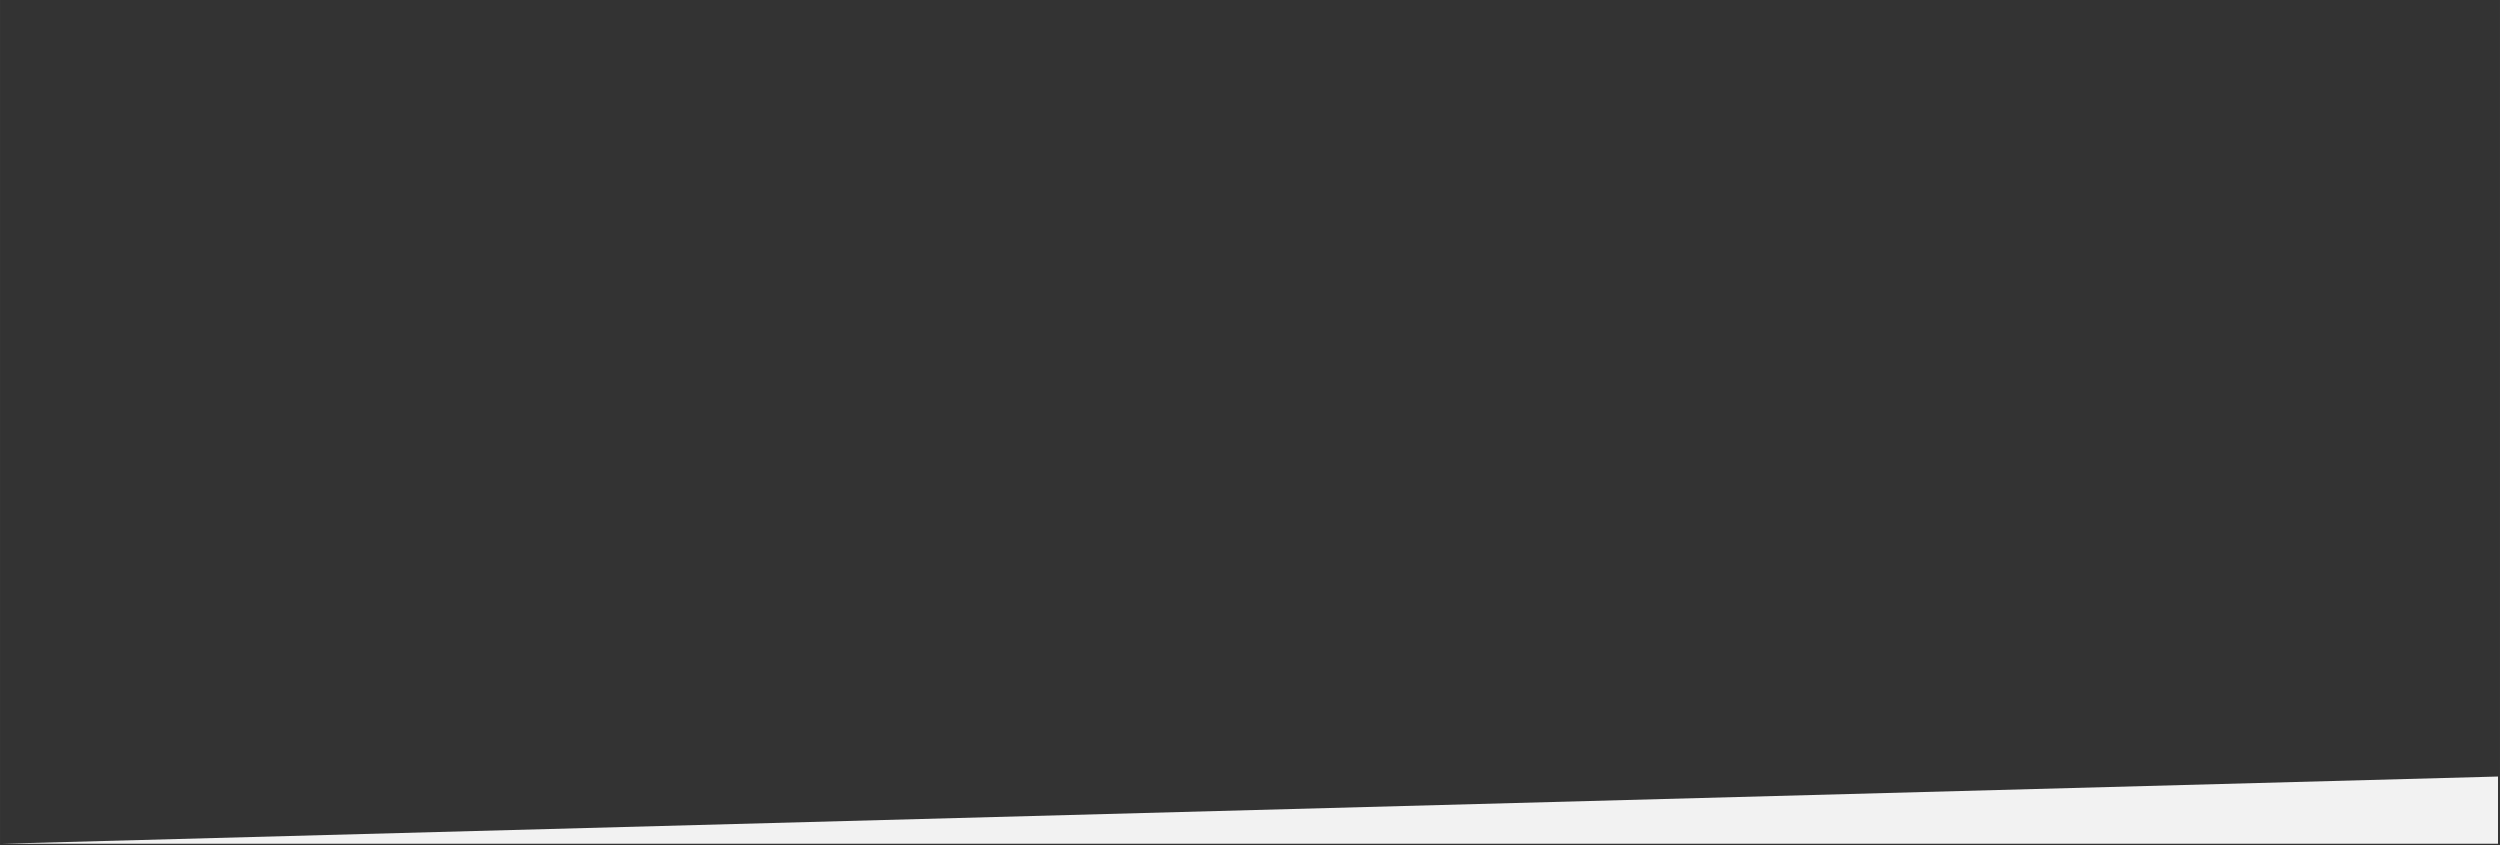 <?xml version="1.0" encoding="UTF-8" standalone="no"?>
<!-- Created with Inkscape (http://www.inkscape.org/) -->

<svg
   width="300.481"
   height="101.574"
   viewBox="0 0 79.502 26.875"
   version="1.1"
   id="svg5"
   xmlns="http://www.w3.org/2000/svg"
   xmlns:svg="http://www.w3.org/2000/svg">
  <rect x="0" y="0" width="79.502" height="26.875" fill="#333333" stroke="none"/>
  <defs
     id="defs2" />
  <g
     id="layer2"
     transform="matrix(1,0,0,0.618,0.064,-5.871)"
     style="stroke-width:1.272">
    <rect
       style="fill:#000000;fill-opacity:0;stroke:#000000;stroke-width:0.127;stroke-opacity:0"
       id="rect4292"
       width="79.375"
       height="43.36"
       x="0"
       y="9.563" />
    <path
       style="fill:#f2f2f2;fill-opacity:1;stroke:#f2f2f2;stroke-width:0;stroke-dasharray:none;stroke-opacity:1"
       d="m 0,52.917 79.375,-3.458 v 3.458 z"
       id="path1269" />
  </g>
</svg>
